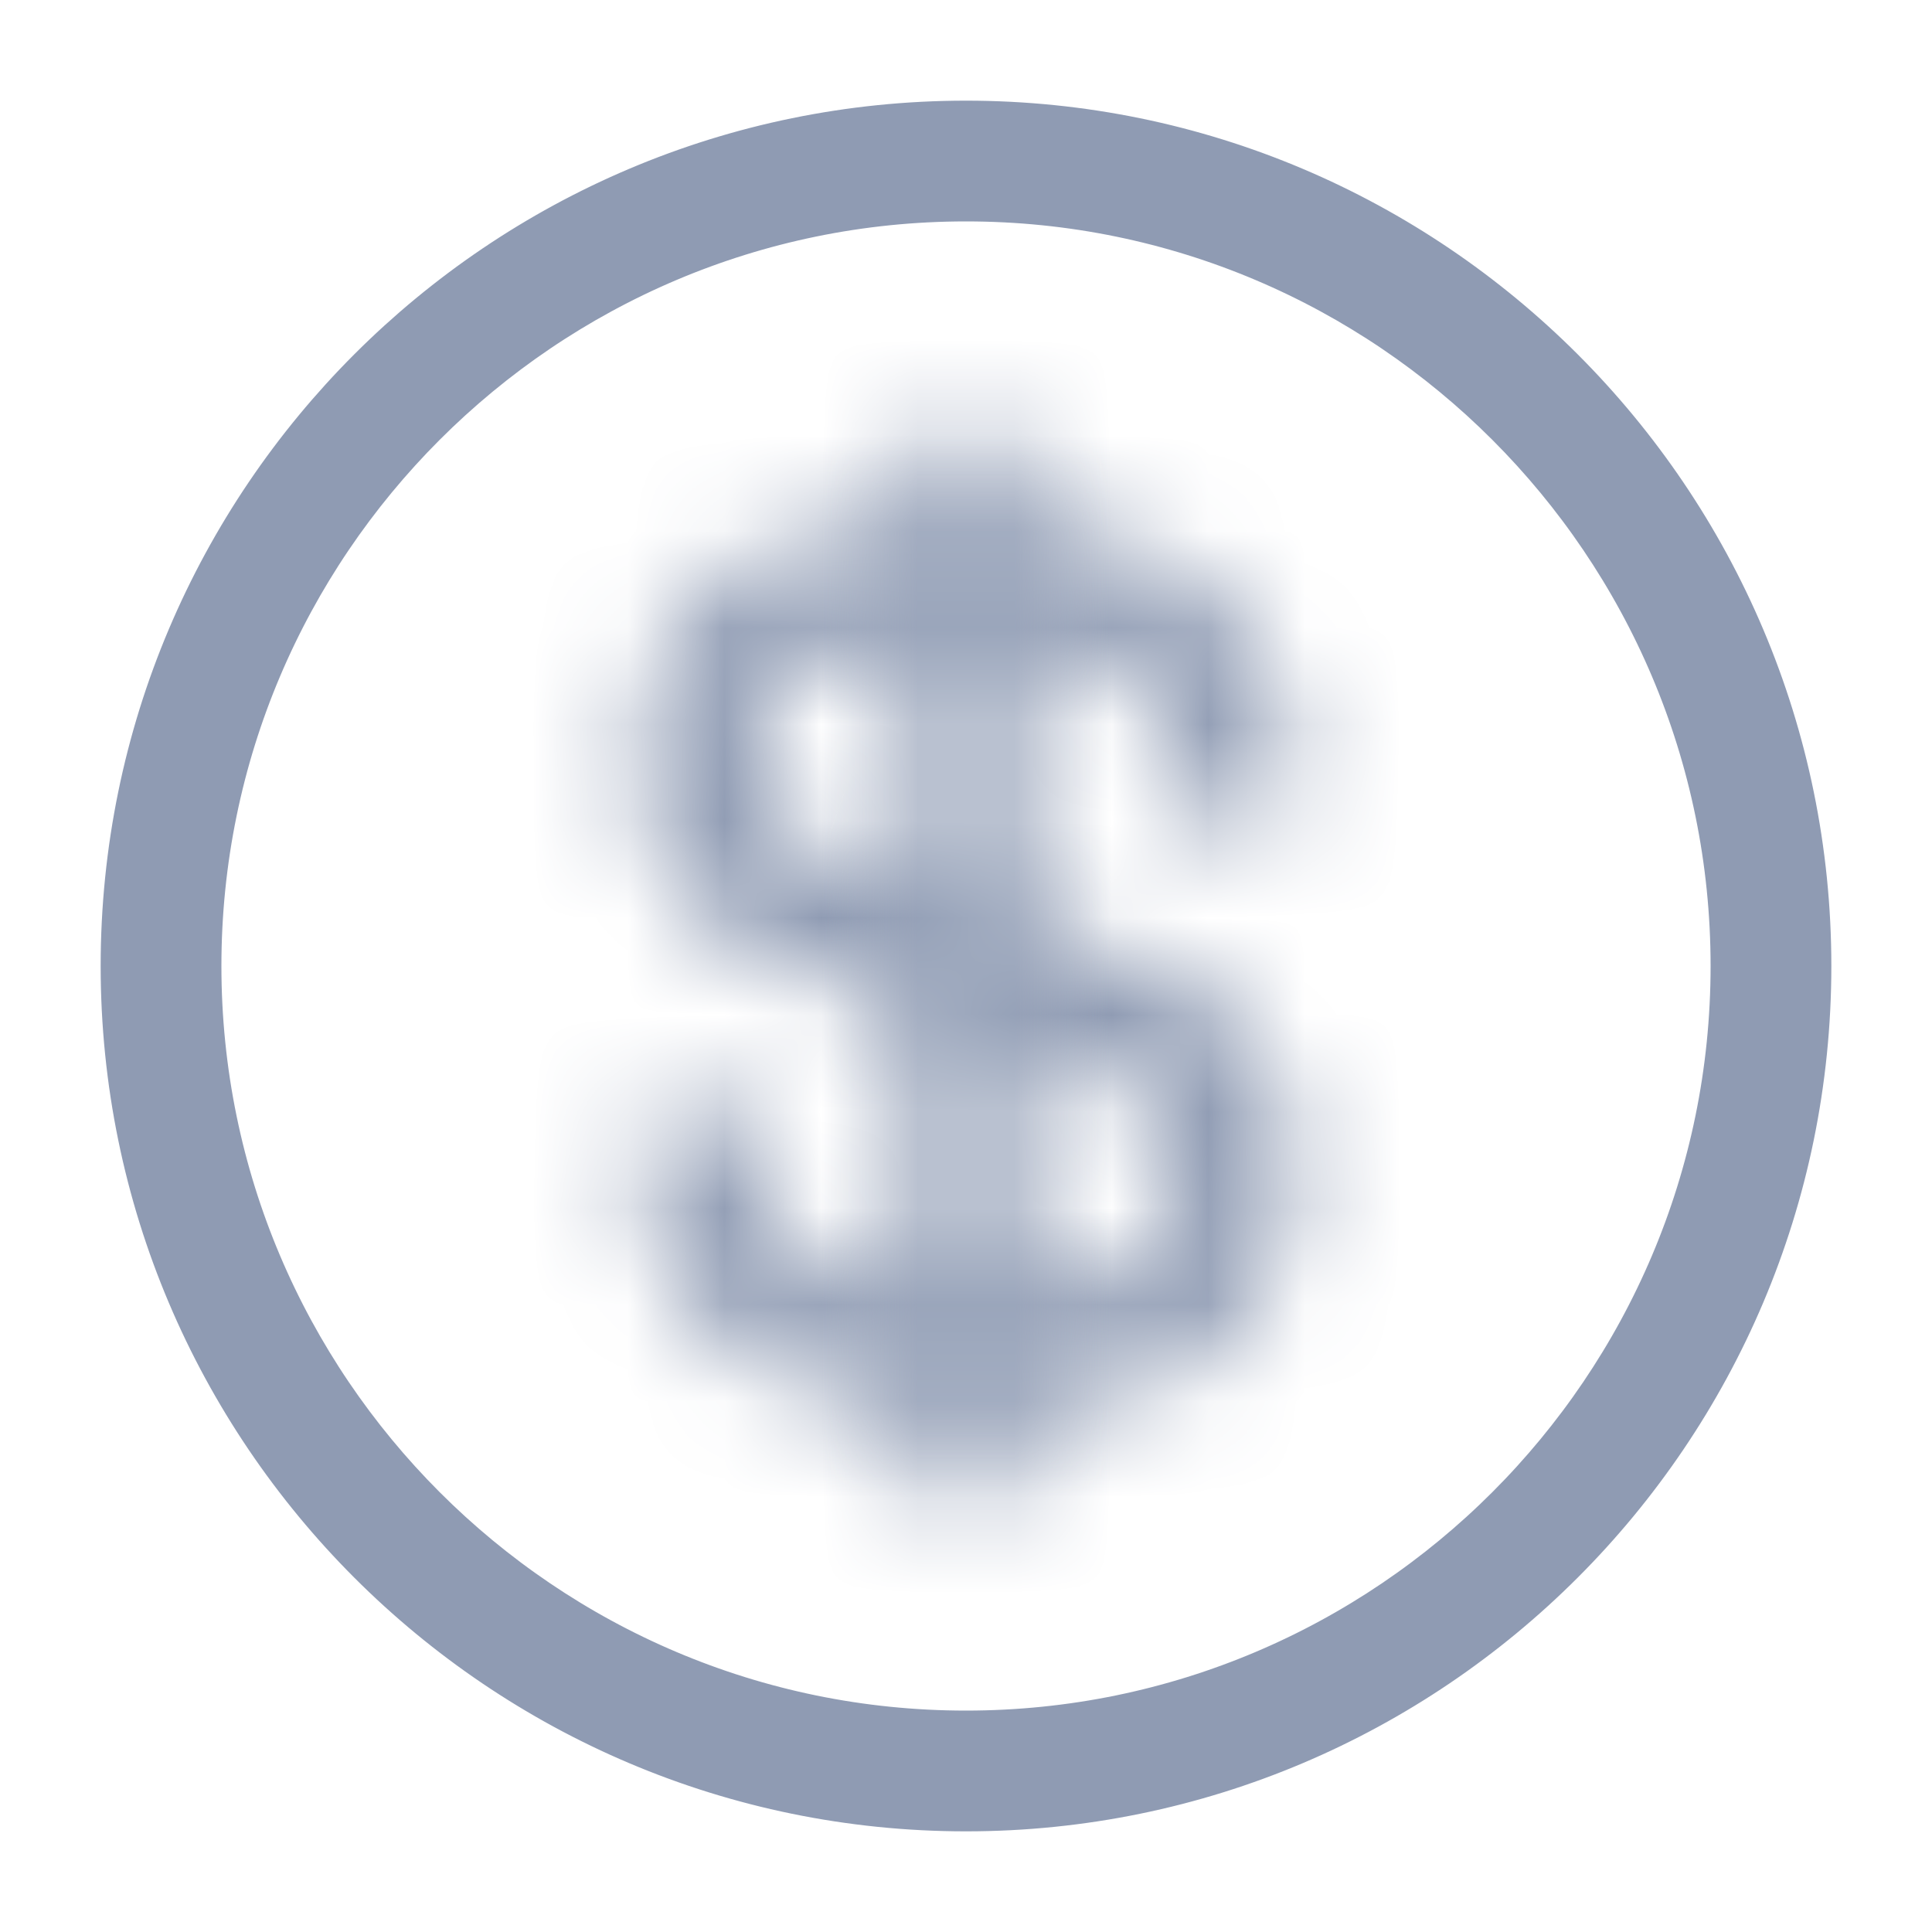 <svg width="20" height="20" viewBox="0 0 20 20" fill="none" xmlns="http://www.w3.org/2000/svg">
<mask id="path-1-inside-1_599_1339" fill="white">
<path d="M11.167 14.517H9.075C7.708 14.517 6.6 13.367 6.6 11.95C6.6 11.608 6.883 11.325 7.225 11.325C7.567 11.325 7.85 11.608 7.85 11.95C7.85 12.675 8.4 13.267 9.075 13.267H11.167C11.709 13.267 12.159 12.783 12.159 12.2C12.159 11.475 11.9 11.333 11.475 11.183L8.117 10C7.467 9.775 6.592 9.292 6.592 7.8C6.592 6.517 7.6 5.483 8.833 5.483H10.925C12.292 5.483 13.4 6.633 13.4 8.05C13.4 8.392 13.117 8.675 12.775 8.675C12.434 8.675 12.15 8.392 12.15 8.05C12.15 7.325 11.6 6.733 10.925 6.733H8.833C8.292 6.733 7.842 7.217 7.842 7.8C7.842 8.525 8.1 8.667 8.525 8.817L11.883 10C12.534 10.225 13.409 10.708 13.409 12.2C13.4 13.475 12.4 14.517 11.167 14.517Z"/>
</mask>
<path d="M11.475 11.183L11.974 9.769L11.974 9.769L11.475 11.183ZM8.117 10L8.615 8.585L8.607 8.583L8.117 10ZM8.525 8.817L8.026 10.231L8.027 10.232L8.525 8.817ZM11.883 10L11.385 11.415L11.393 11.418L11.883 10ZM13.409 12.2L14.909 12.21V12.2H13.409ZM11.167 13.017H9.075V16.017H11.167V13.017ZM9.075 13.017C8.588 13.017 8.1 12.59 8.1 11.95H5.1C5.1 14.143 6.829 16.017 9.075 16.017V13.017ZM8.1 11.95C8.1 12.437 7.712 12.825 7.225 12.825V9.825C6.055 9.825 5.1 10.78 5.1 11.95H8.1ZM7.225 12.825C6.738 12.825 6.35 12.437 6.35 11.95H9.35C9.35 10.78 8.395 9.825 7.225 9.825V12.825ZM6.35 11.95C6.35 13.399 7.471 14.767 9.075 14.767V11.767C9.191 11.767 9.272 11.82 9.308 11.859C9.342 11.896 9.35 11.931 9.35 11.95H6.35ZM9.075 14.767H11.167V11.767H9.075V14.767ZM11.167 14.767C12.637 14.767 13.659 13.508 13.659 12.2H10.659C10.659 12.104 10.695 12.008 10.767 11.931C10.84 11.852 10.978 11.767 11.167 11.767V14.767ZM13.659 12.2C13.659 11.694 13.575 11.065 13.14 10.53C12.728 10.023 12.175 9.84 11.974 9.769L10.976 12.598C11.07 12.631 11.071 12.636 11.044 12.621C11.003 12.599 10.906 12.538 10.812 12.422C10.613 12.177 10.659 11.981 10.659 12.2H13.659ZM11.974 9.769L8.615 8.585L7.618 11.415L10.977 12.598L11.974 9.769ZM8.607 8.583C8.386 8.506 8.282 8.435 8.229 8.375C8.206 8.35 8.177 8.31 8.152 8.238C8.125 8.162 8.092 8.025 8.092 7.8H5.092C5.092 8.865 5.415 9.73 5.992 10.375C6.539 10.986 7.198 11.269 7.626 11.418L8.607 8.583ZM8.092 7.8C8.092 7.302 8.471 6.983 8.833 6.983V3.983C6.729 3.983 5.092 5.731 5.092 7.8H8.092ZM8.833 6.983H10.925V3.983H8.833V6.983ZM10.925 6.983C11.412 6.983 11.9 7.41 11.9 8.05H14.9C14.9 5.857 13.171 3.983 10.925 3.983V6.983ZM11.9 8.05C11.9 7.563 12.288 7.175 12.775 7.175V10.175C13.945 10.175 14.9 9.22 14.9 8.05H11.9ZM12.775 7.175C13.262 7.175 13.65 7.563 13.65 8.05H10.65C10.65 9.22 11.605 10.175 12.775 10.175V7.175ZM13.65 8.05C13.65 6.601 12.529 5.233 10.925 5.233V8.233C10.809 8.233 10.729 8.18 10.692 8.141C10.658 8.104 10.65 8.069 10.65 8.05H13.65ZM10.925 5.233H8.833V8.233H10.925V5.233ZM8.833 5.233C7.363 5.233 6.342 6.493 6.342 7.8H9.342C9.342 7.896 9.305 7.992 9.233 8.07C9.16 8.148 9.022 8.233 8.833 8.233V5.233ZM6.342 7.8C6.342 8.306 6.425 8.935 6.86 9.47C7.272 9.977 7.825 10.16 8.026 10.231L9.024 7.402C8.93 7.369 8.929 7.364 8.956 7.379C8.997 7.402 9.094 7.462 9.188 7.578C9.387 7.823 9.342 8.019 9.342 7.8H6.342ZM8.027 10.232L11.385 11.415L12.382 8.585L9.024 7.402L8.027 10.232ZM11.393 11.418C11.614 11.494 11.718 11.565 11.772 11.625C11.794 11.651 11.823 11.69 11.849 11.762C11.876 11.838 11.909 11.975 11.909 12.2H14.909C14.909 11.135 14.585 10.27 14.008 9.625C13.461 9.014 12.803 8.731 12.374 8.583L11.393 11.418ZM11.909 12.19C11.905 12.7 11.517 13.017 11.167 13.017V16.017C13.283 16.017 14.895 14.25 14.908 12.21L11.909 12.19Z" fill="#8F9BB3" mask="url(#path-1-inside-1_599_1339)"/>
<mask id="path-3-inside-2_599_1339" fill="white">
<path d="M10 15.625C9.658 15.625 9.375 15.342 9.375 15V5C9.375 4.658 9.658 4.375 10 4.375C10.342 4.375 10.625 4.658 10.625 5V15C10.625 15.342 10.342 15.625 10 15.625Z"/>
</mask>
<path d="M10 14.125C10.487 14.125 10.875 14.513 10.875 15H7.875C7.875 16.17 8.83 17.125 10 17.125V14.125ZM10.875 15V5H7.875V15H10.875ZM10.875 5C10.875 5.487 10.487 5.875 10 5.875V2.875C8.83 2.875 7.875 3.83 7.875 5H10.875ZM10 5.875C9.513 5.875 9.125 5.487 9.125 5H12.125C12.125 3.83 11.17 2.875 10 2.875V5.875ZM9.125 5V15H12.125V5H9.125ZM9.125 15C9.125 14.513 9.513 14.125 10 14.125V17.125C11.17 17.125 12.125 16.17 12.125 15H9.125Z" fill="#8F9BB3" mask="url(#path-3-inside-2_599_1339)"/>
<path d="M10 18.458C5.334 18.458 1.542 14.665 1.542 10C1.542 5.334 5.334 1.542 10 1.542C14.665 1.542 18.458 5.334 18.458 10C18.458 14.665 14.665 18.458 10 18.458ZM10 1.792C5.474 1.792 1.792 5.474 1.792 10C1.792 14.526 5.474 18.208 10 18.208C14.526 18.208 18.208 14.526 18.208 10C18.208 5.474 14.526 1.792 10 1.792Z" fill="#8F9BB3" stroke="#8F9BB3"/>
</svg>
